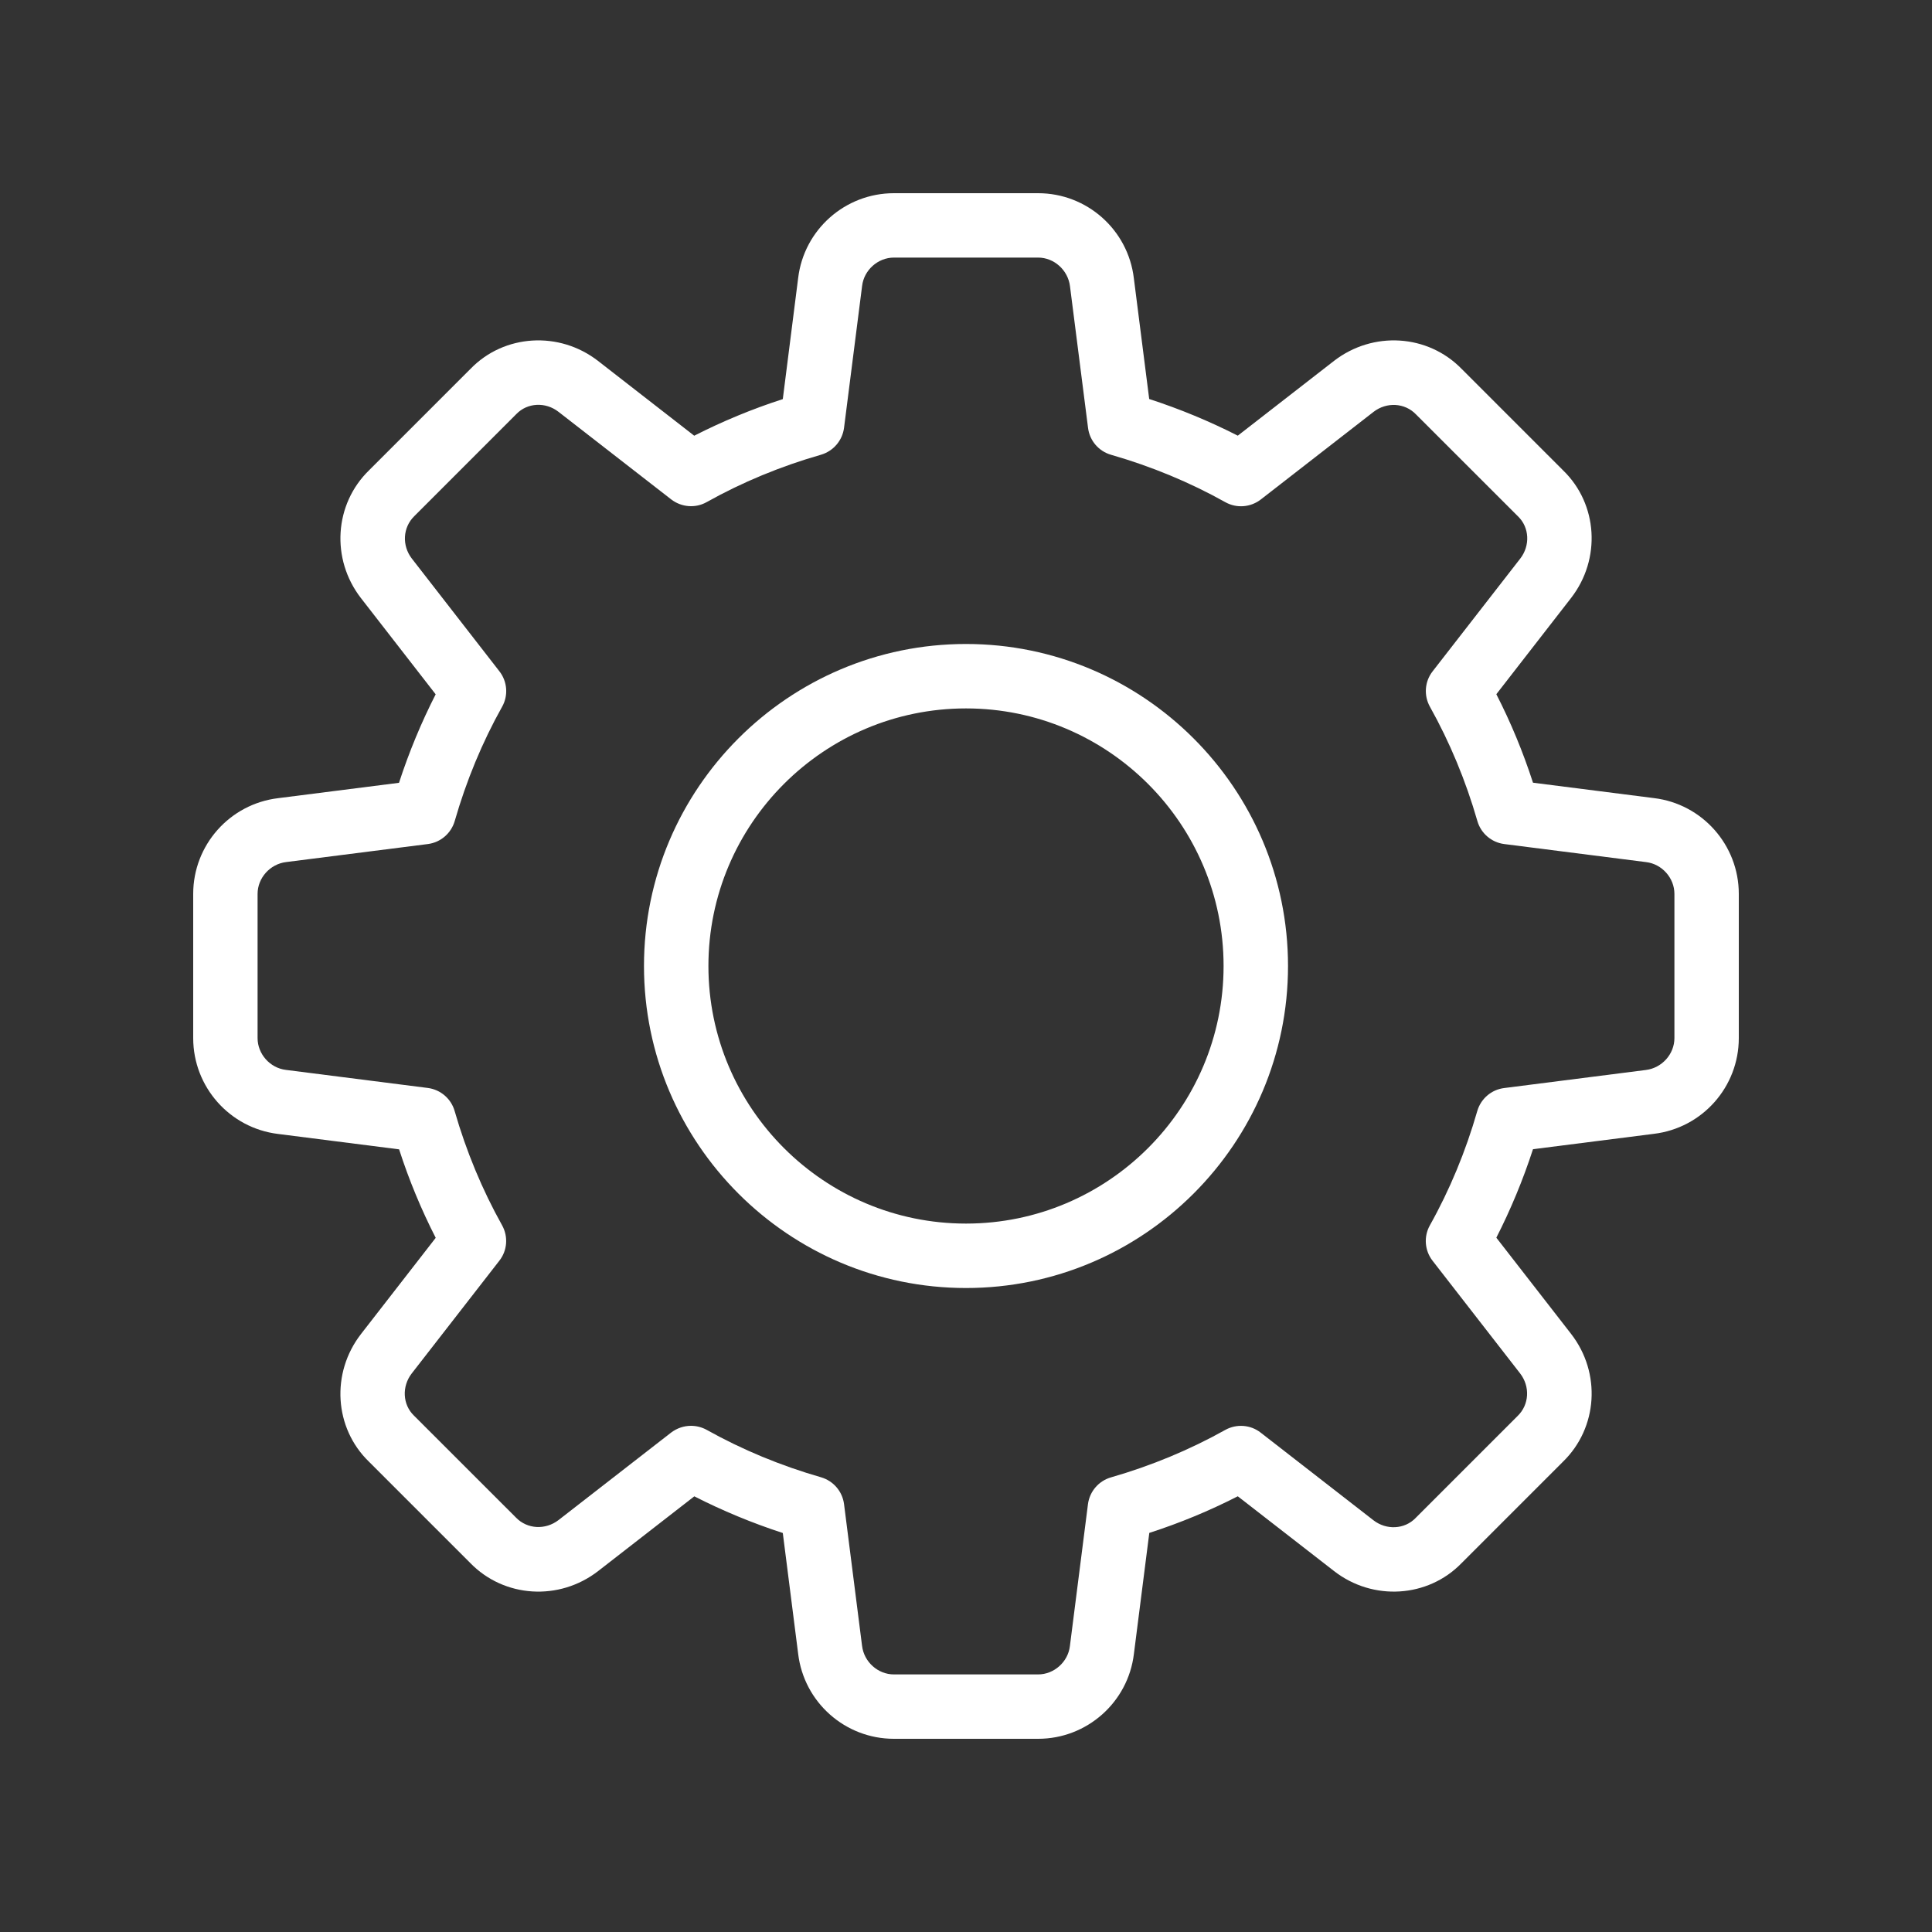 <svg width="40" height="40" viewBox="0 0 40 40" fill="none" xmlns="http://www.w3.org/2000/svg">
<rect x="0" y="0" width="40" height="40" fill="#333333" stroke="none"/>
<path d="M21.493 36H18.507C17.497 36 16.645 35.244 16.525 34.24L16.207 31.739C15.571 31.532 14.957 31.277 14.375 30.98L12.383 32.528C11.575 33.153 10.437 33.081 9.736 32.36L7.636 30.26C6.92 29.565 6.848 28.428 7.473 27.621L9.021 25.628C8.723 25.045 8.468 24.432 8.263 23.796L5.756 23.477C4.756 23.355 4 22.503 4 21.493V18.507C4 17.497 4.756 16.645 5.76 16.525L8.261 16.207C8.468 15.571 8.723 14.957 9.02 14.375L7.473 12.383C6.847 11.575 6.92 10.436 7.643 9.735L9.743 7.635C10.437 6.919 11.576 6.848 12.381 7.472L14.373 9.021C14.956 8.724 15.569 8.469 16.207 8.263L16.525 5.756C16.645 4.756 17.497 4 18.507 4H21.493C22.503 4 23.355 4.756 23.475 5.76L23.793 8.261C24.431 8.468 25.044 8.723 25.627 9.02L27.619 7.472C28.428 6.847 29.564 6.919 30.265 7.641L32.365 9.741C33.081 10.436 33.153 11.573 32.528 12.38L30.98 14.373C31.279 14.956 31.533 15.569 31.739 16.205L34.245 16.524C35.244 16.645 36 17.497 36 18.507V21.493C36 22.503 35.244 23.355 34.24 23.475L31.739 23.793C31.532 24.429 31.277 25.043 30.98 25.625L32.528 27.617C33.155 28.425 33.081 29.563 32.359 30.264L30.259 32.364C29.564 33.08 28.425 33.153 27.62 32.527L25.627 30.979C25.044 31.277 24.431 31.532 23.795 31.737L23.476 34.244C23.355 35.244 22.503 36 21.493 36ZM14.307 29.52C14.417 29.52 14.531 29.548 14.632 29.604C15.367 30.015 16.163 30.345 16.997 30.585C17.253 30.659 17.441 30.877 17.475 31.141L17.848 34.075C17.888 34.409 18.177 34.667 18.507 34.667H21.493C21.823 34.667 22.112 34.409 22.151 34.081L22.525 31.143C22.559 30.879 22.747 30.66 23.003 30.587C23.837 30.347 24.633 30.016 25.368 29.605C25.601 29.475 25.892 29.497 26.101 29.661L28.435 31.475C28.703 31.683 29.079 31.665 29.308 31.429L31.421 29.316C31.663 29.081 31.681 28.705 31.473 28.436L29.66 26.103C29.496 25.892 29.473 25.603 29.604 25.369C30.015 24.635 30.345 23.839 30.585 23.004C30.659 22.748 30.877 22.56 31.141 22.527L34.075 22.153C34.409 22.112 34.667 21.823 34.667 21.493V18.507C34.667 18.177 34.409 17.888 34.081 17.849L31.143 17.475C30.879 17.441 30.66 17.253 30.587 16.997C30.347 16.163 30.016 15.367 29.605 14.632C29.475 14.399 29.496 14.109 29.661 13.899L31.475 11.565C31.684 11.296 31.665 10.92 31.431 10.693L29.317 8.58C29.084 8.337 28.707 8.319 28.437 8.528L26.104 10.341C25.892 10.505 25.603 10.528 25.369 10.397C24.637 9.987 23.841 9.657 23.004 9.416C22.748 9.343 22.56 9.124 22.527 8.86L22.153 5.927C22.112 5.591 21.823 5.333 21.493 5.333H18.507C18.177 5.333 17.888 5.591 17.849 5.919L17.475 8.857C17.441 9.121 17.253 9.34 16.997 9.415C16.16 9.655 15.364 9.985 14.632 10.395C14.399 10.527 14.109 10.503 13.897 10.34L11.564 8.527C11.295 8.317 10.92 8.336 10.692 8.571L8.579 10.685C8.337 10.92 8.319 11.296 8.527 11.565L10.34 13.899C10.504 14.109 10.527 14.399 10.396 14.632C9.984 15.367 9.655 16.163 9.415 16.997C9.341 17.253 9.123 17.441 8.859 17.475L5.925 17.848C5.591 17.888 5.333 18.177 5.333 18.507V21.493C5.333 21.823 5.591 22.112 5.919 22.151L8.857 22.525C9.121 22.559 9.34 22.747 9.413 23.003C9.653 23.837 9.984 24.633 10.395 25.368C10.525 25.601 10.504 25.891 10.339 26.101L8.525 28.435C8.316 28.704 8.335 29.08 8.569 29.307L10.683 31.42C10.916 31.661 11.291 31.68 11.563 31.472L13.896 29.659C14.017 29.568 14.161 29.52 14.307 29.52Z" fill="white"/>
<path d="M20 26.667C16.324 26.667 13.333 23.676 13.333 20C13.333 16.324 16.324 13.333 20 13.333C23.676 13.333 26.667 16.324 26.667 20C26.667 23.676 23.676 26.667 20 26.667ZM20 14.667C17.059 14.667 14.667 17.059 14.667 20C14.667 22.941 17.059 25.333 20 25.333C22.941 25.333 25.333 22.941 25.333 20C25.333 17.059 22.941 14.667 20 14.667Z" fill="white"/>
</svg>
